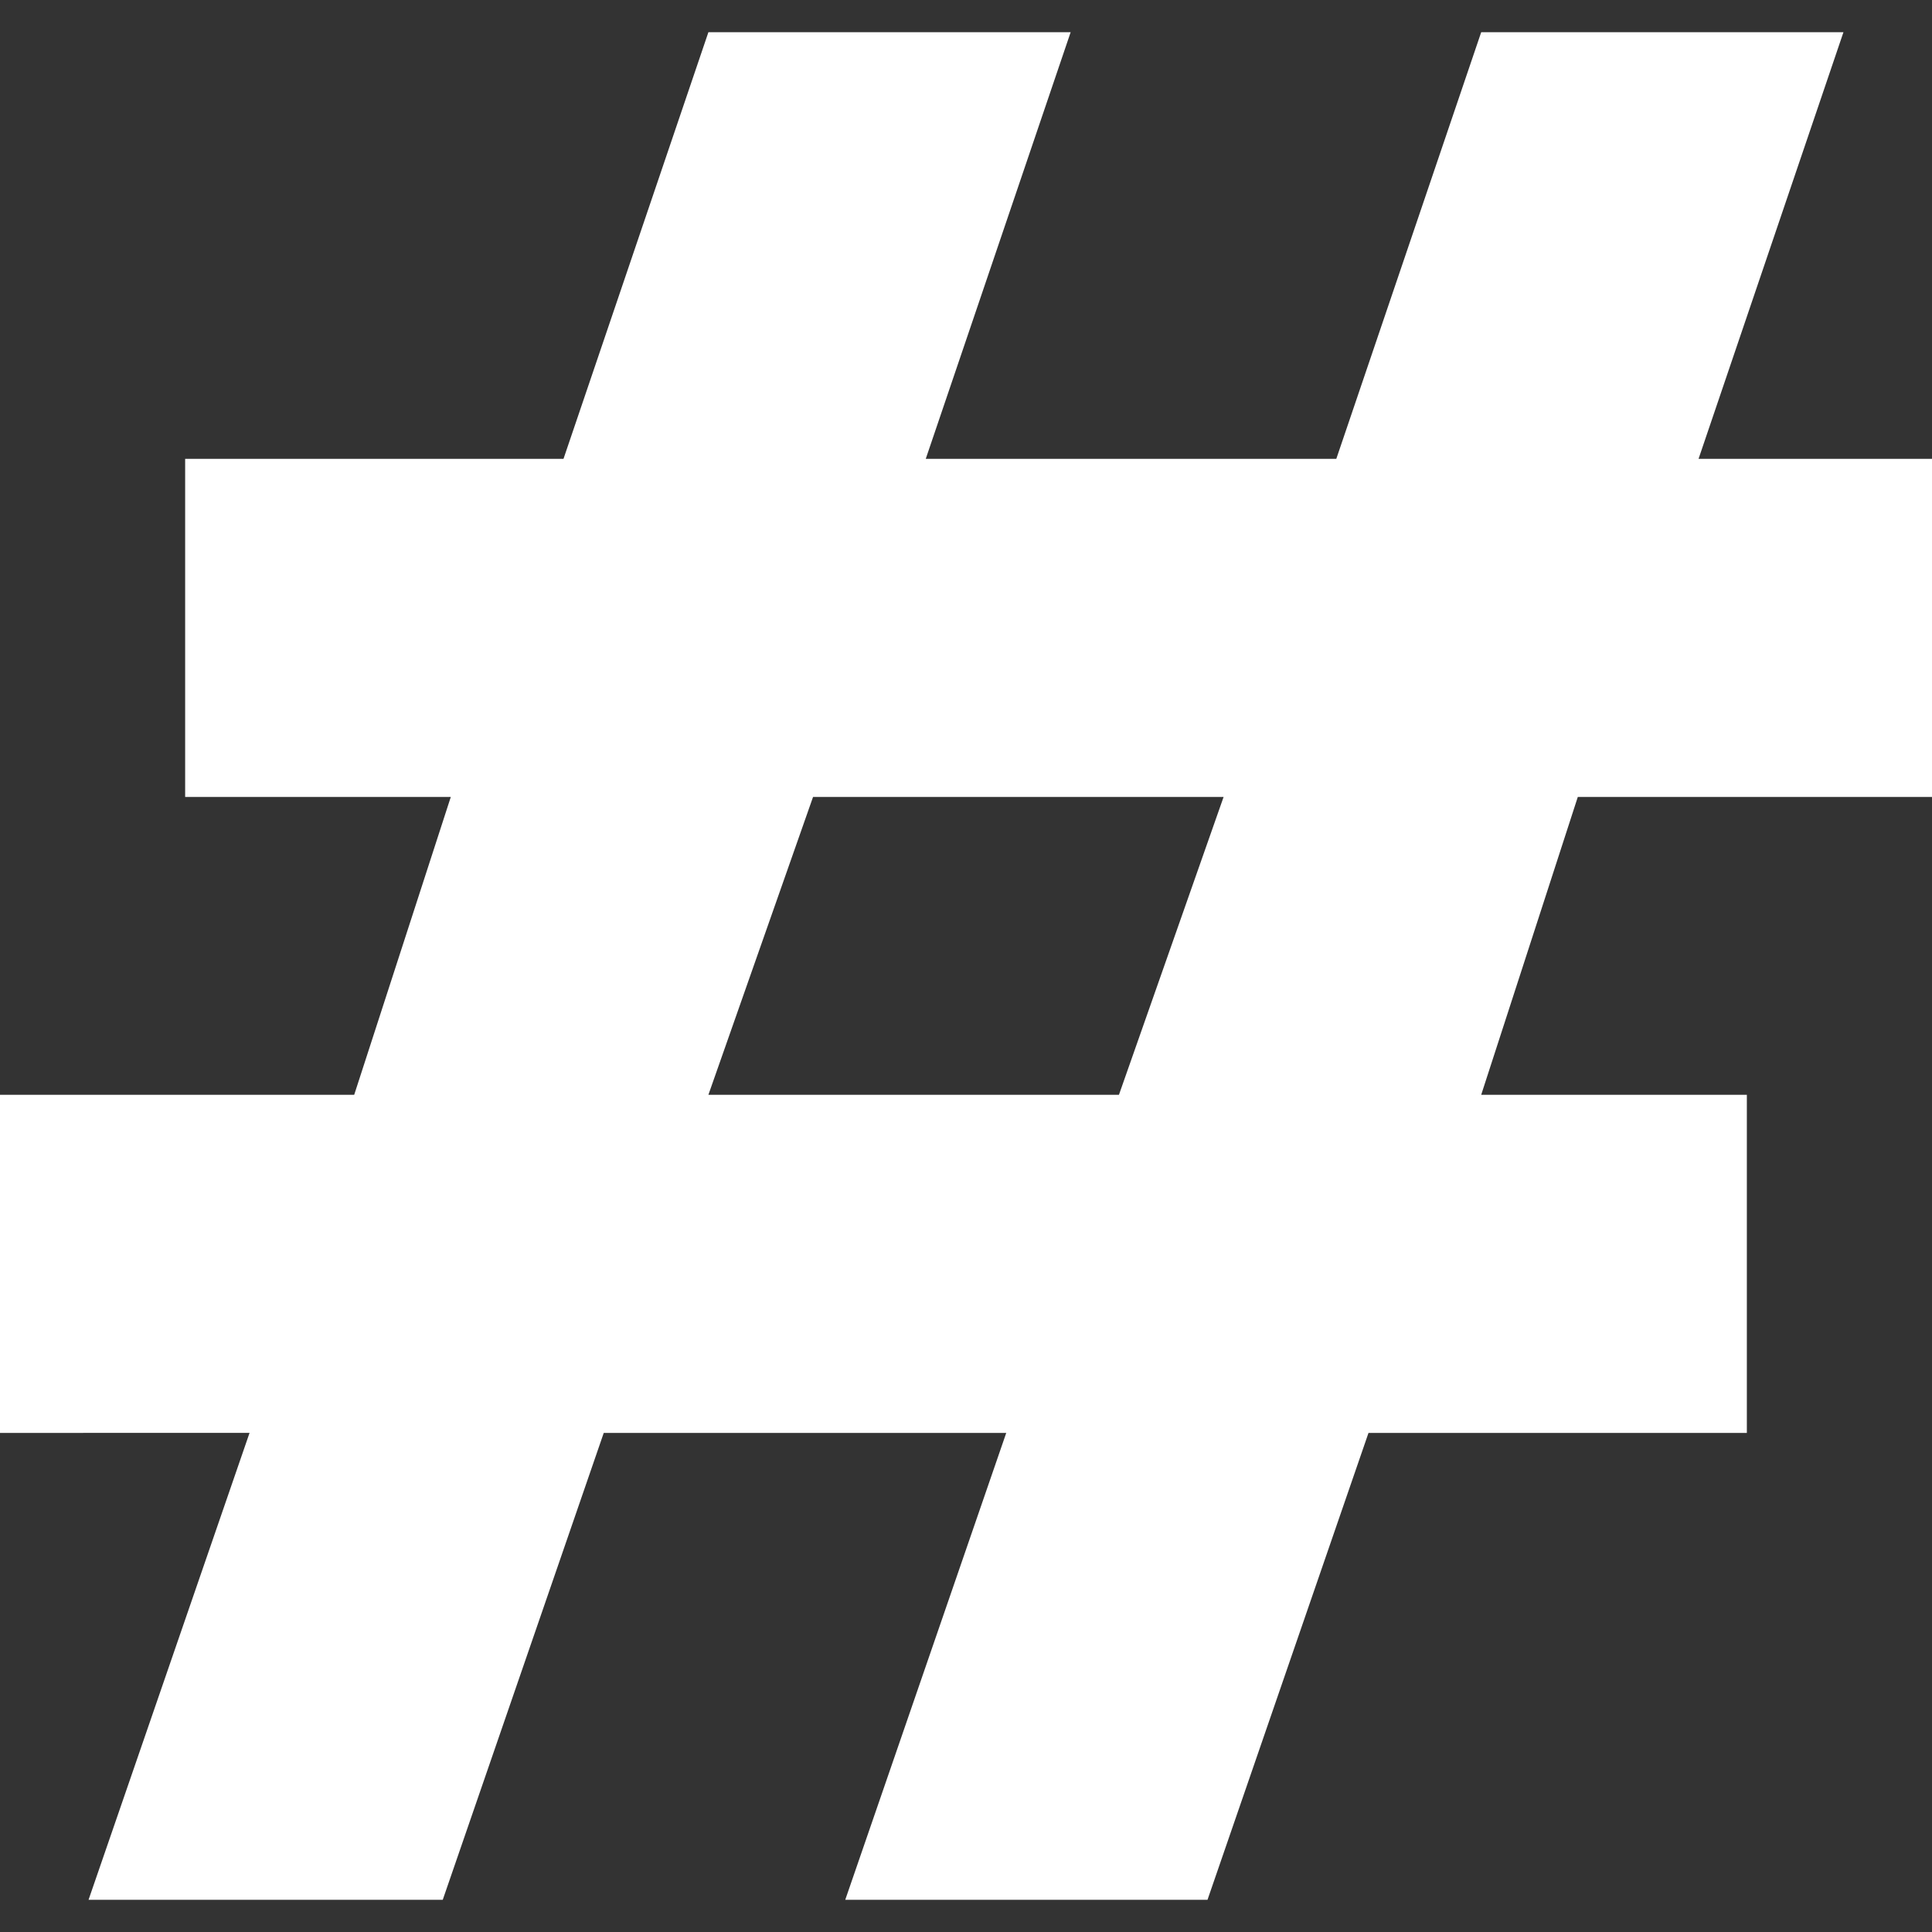 <?xml version="1.0" encoding="utf-8"?>
<!-- Generator: Adobe Illustrator 18.1.1, SVG Export Plug-In . SVG Version: 6.00 Build 0)  -->
<svg version="1.1" id="Layer_1" xmlns="http://www.w3.org/2000/svg" xmlns:xlink="http://www.w3.org/1999/xlink" x="0px" y="0px"
	 viewBox="0 0 24 24" enable-background="new 0 0 24 24" xml:space="preserve">
<rect x="0" y="0" width="24" height="24" fill="#333333" stroke="none"/>
<g>
	<path fill="#FFFFFF" d="M19.6,9.9l-1.2,3.7h3.3v4.2H17l-2,5.8h-4.5l2-5.8H7.5l-2,5.8H1.1l2-5.8H0v-4.2h4.4l1.2-3.7H2.3V5.7H7
		l1.8-5.3h4.5l-1.8,5.3h5.1l1.8-5.3h4.5l-1.8,5.3H24v4.2H19.6z M15.2,9.9h-5.1l-1.3,3.7h5.1L15.2,9.9z"/>
</g>
</svg>
